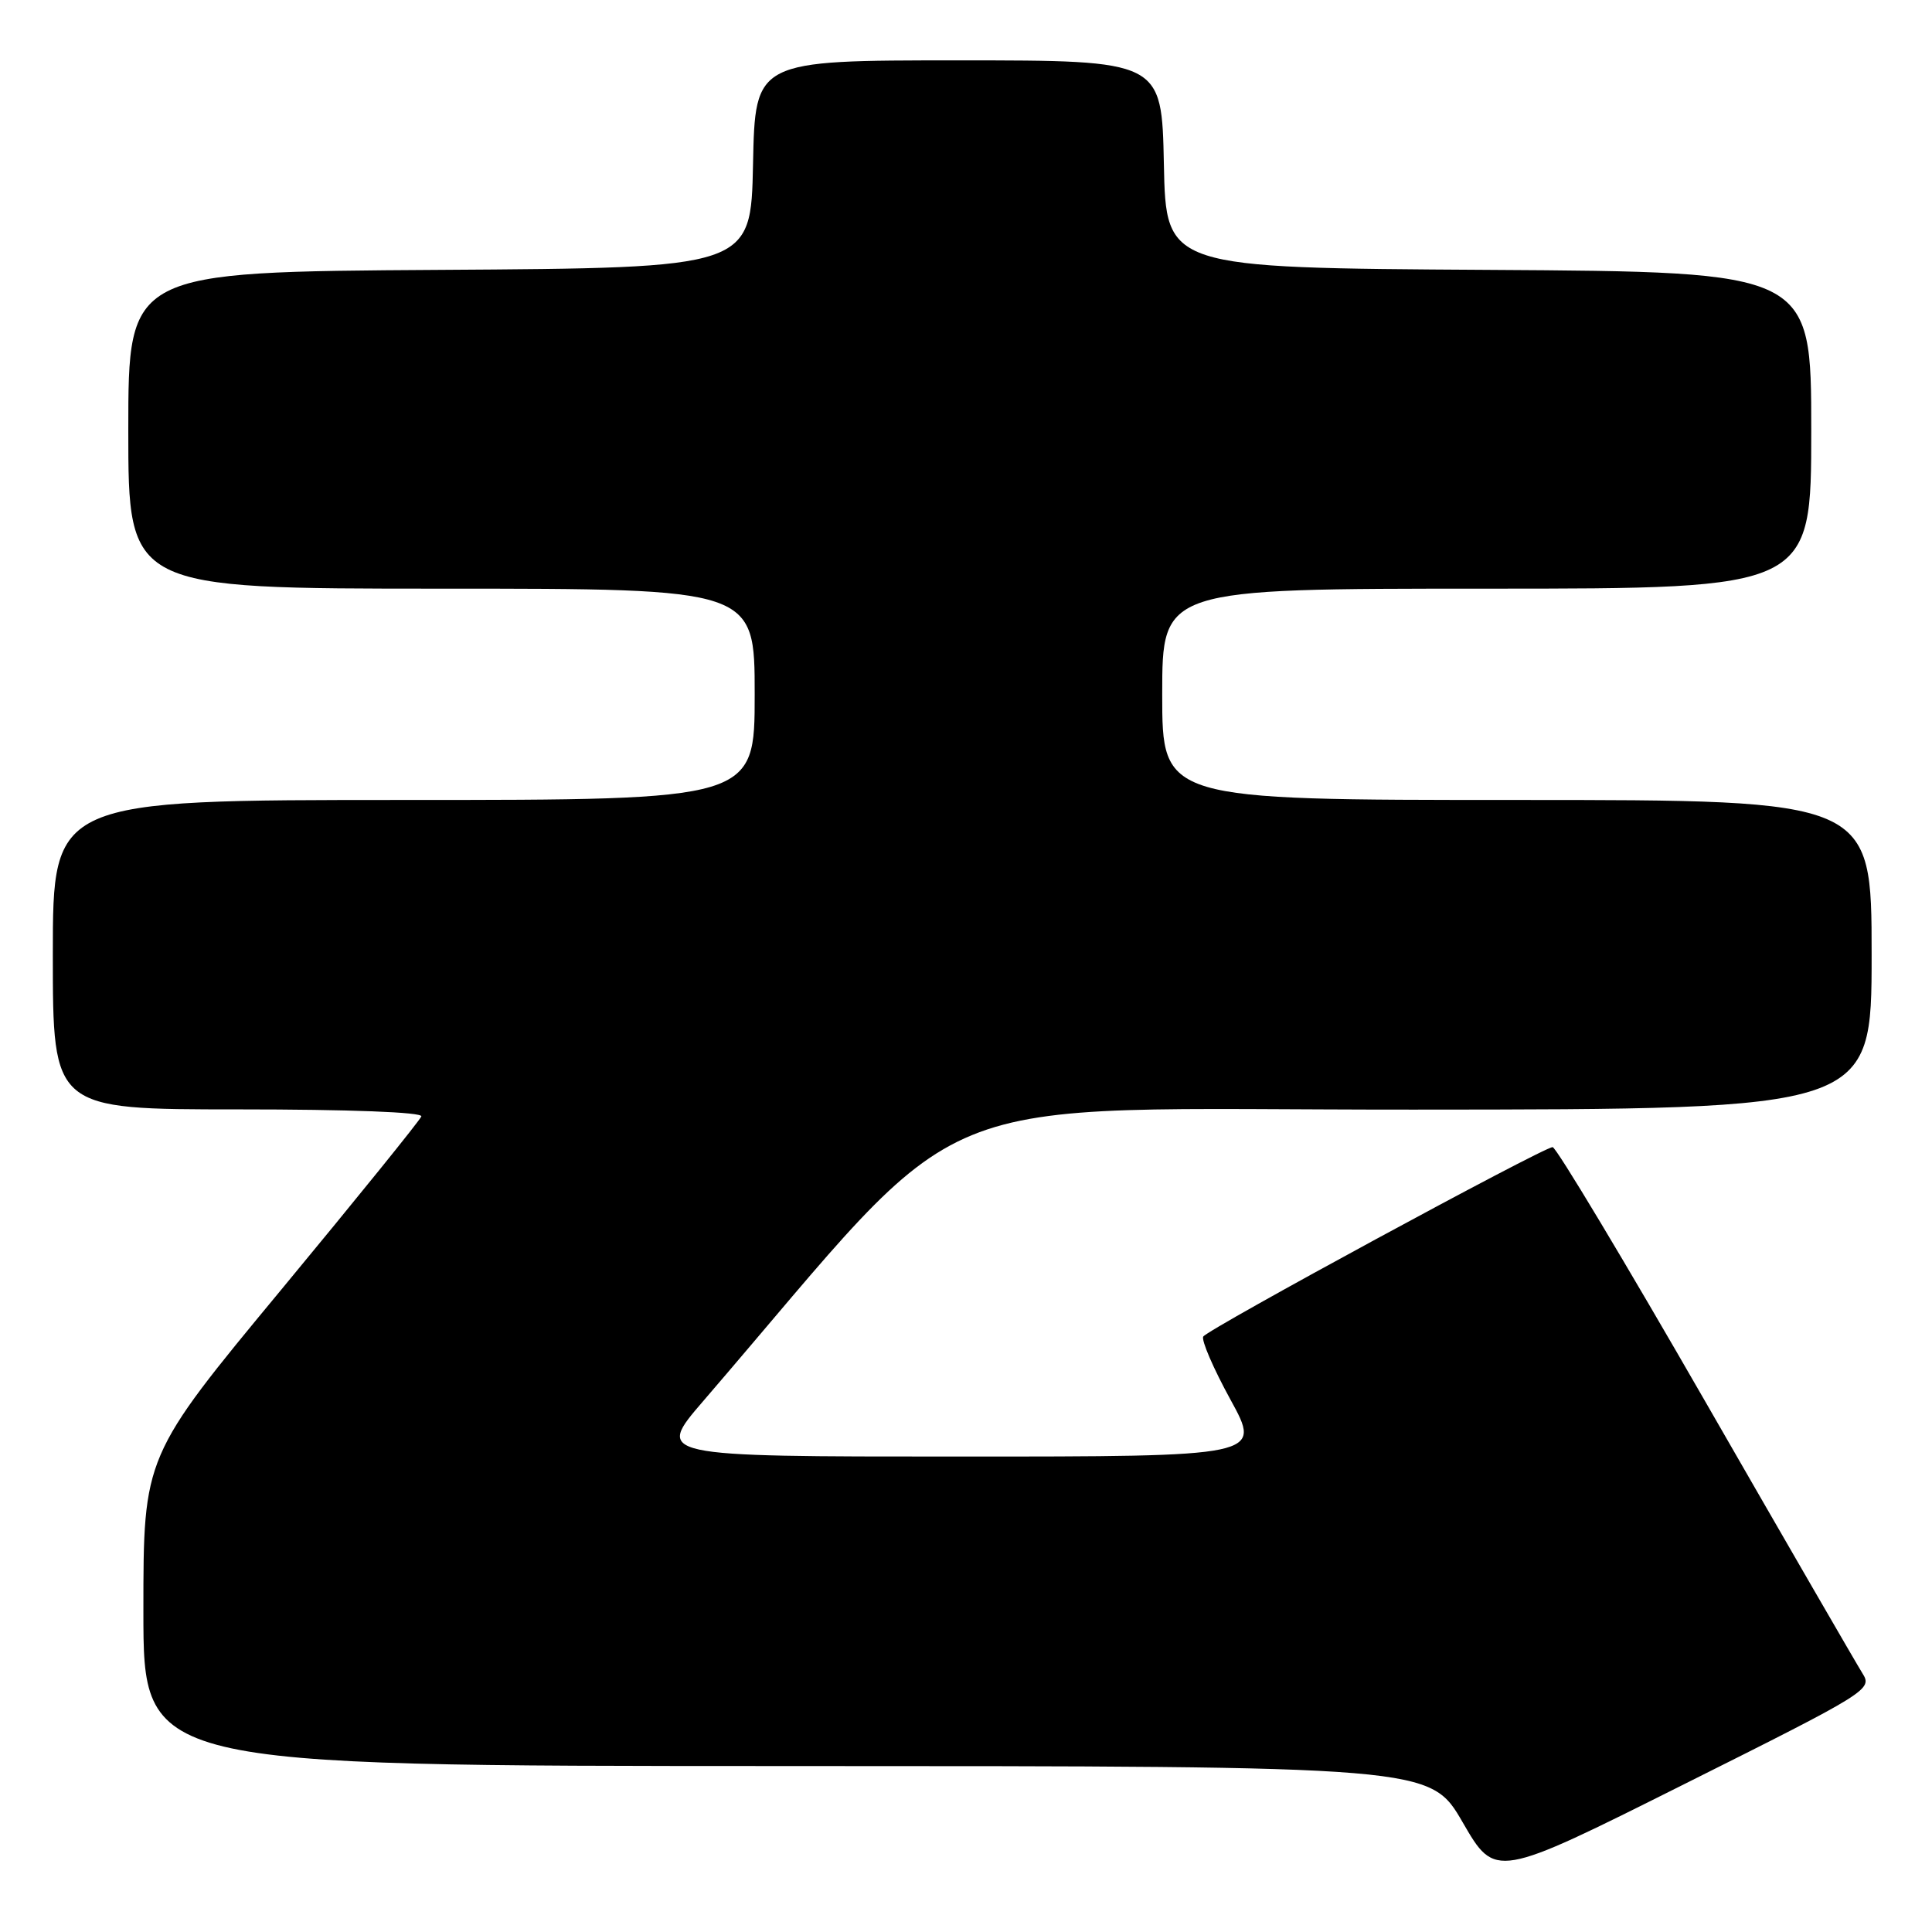 <?xml version="1.0" encoding="UTF-8" standalone="no"?>
<!DOCTYPE svg PUBLIC "-//W3C//DTD SVG 1.1//EN" "http://www.w3.org/Graphics/SVG/1.1/DTD/svg11.dtd" >
<svg xmlns="http://www.w3.org/2000/svg" xmlns:xlink="http://www.w3.org/1999/xlink" version="1.1" viewBox="0 0 256 256">
 <g >
 <path fill="currentColor"
d=" M 246.77 221.70 C 246.01 220.49 236.65 204.31 225.98 185.75 C 215.31 167.19 206.20 152.00 205.73 152.00 C 204.51 152.00 160.06 176.10 159.44 177.10 C 159.15 177.56 160.78 181.33 163.05 185.47 C 167.18 193.00 167.18 193.00 127.02 193.00 C 86.85 193.00 86.85 193.00 93.18 185.65 C 129.78 143.13 120.18 147.07 187.25 147.03 C 248.00 147.00 248.00 147.00 248.00 126.50 C 248.00 106.00 248.00 106.00 201.00 106.00 C 154.00 106.00 154.00 106.00 154.00 92.00 C 154.00 78.00 154.00 78.00 197.00 78.00 C 240.00 78.00 240.00 78.00 240.00 57.01 C 240.00 36.02 240.00 36.02 197.25 35.76 C 154.50 35.50 154.50 35.50 154.22 21.75 C 153.94 8.00 153.94 8.00 127.00 8.00 C 100.06 8.00 100.06 8.00 99.78 21.75 C 99.50 35.50 99.50 35.50 58.25 35.76 C 17.00 36.02 17.00 36.02 17.00 57.01 C 17.00 78.00 17.00 78.00 58.50 78.00 C 100.00 78.00 100.00 78.00 100.00 92.00 C 100.00 106.00 100.00 106.00 53.50 106.00 C 7.00 106.00 7.00 106.00 7.00 126.50 C 7.00 147.00 7.00 147.00 31.58 147.00 C 46.34 147.00 56.03 147.37 55.83 147.93 C 55.65 148.44 47.29 158.78 37.25 170.91 C 19.00 192.95 19.00 192.95 19.00 213.47 C 19.00 234.00 19.00 234.00 104.25 234.01 C 189.50 234.02 189.50 234.02 193.82 241.48 C 198.14 248.94 198.14 248.94 223.15 236.42 C 247.70 224.14 248.14 223.87 246.77 221.70 Z "/>
</g>
</svg>